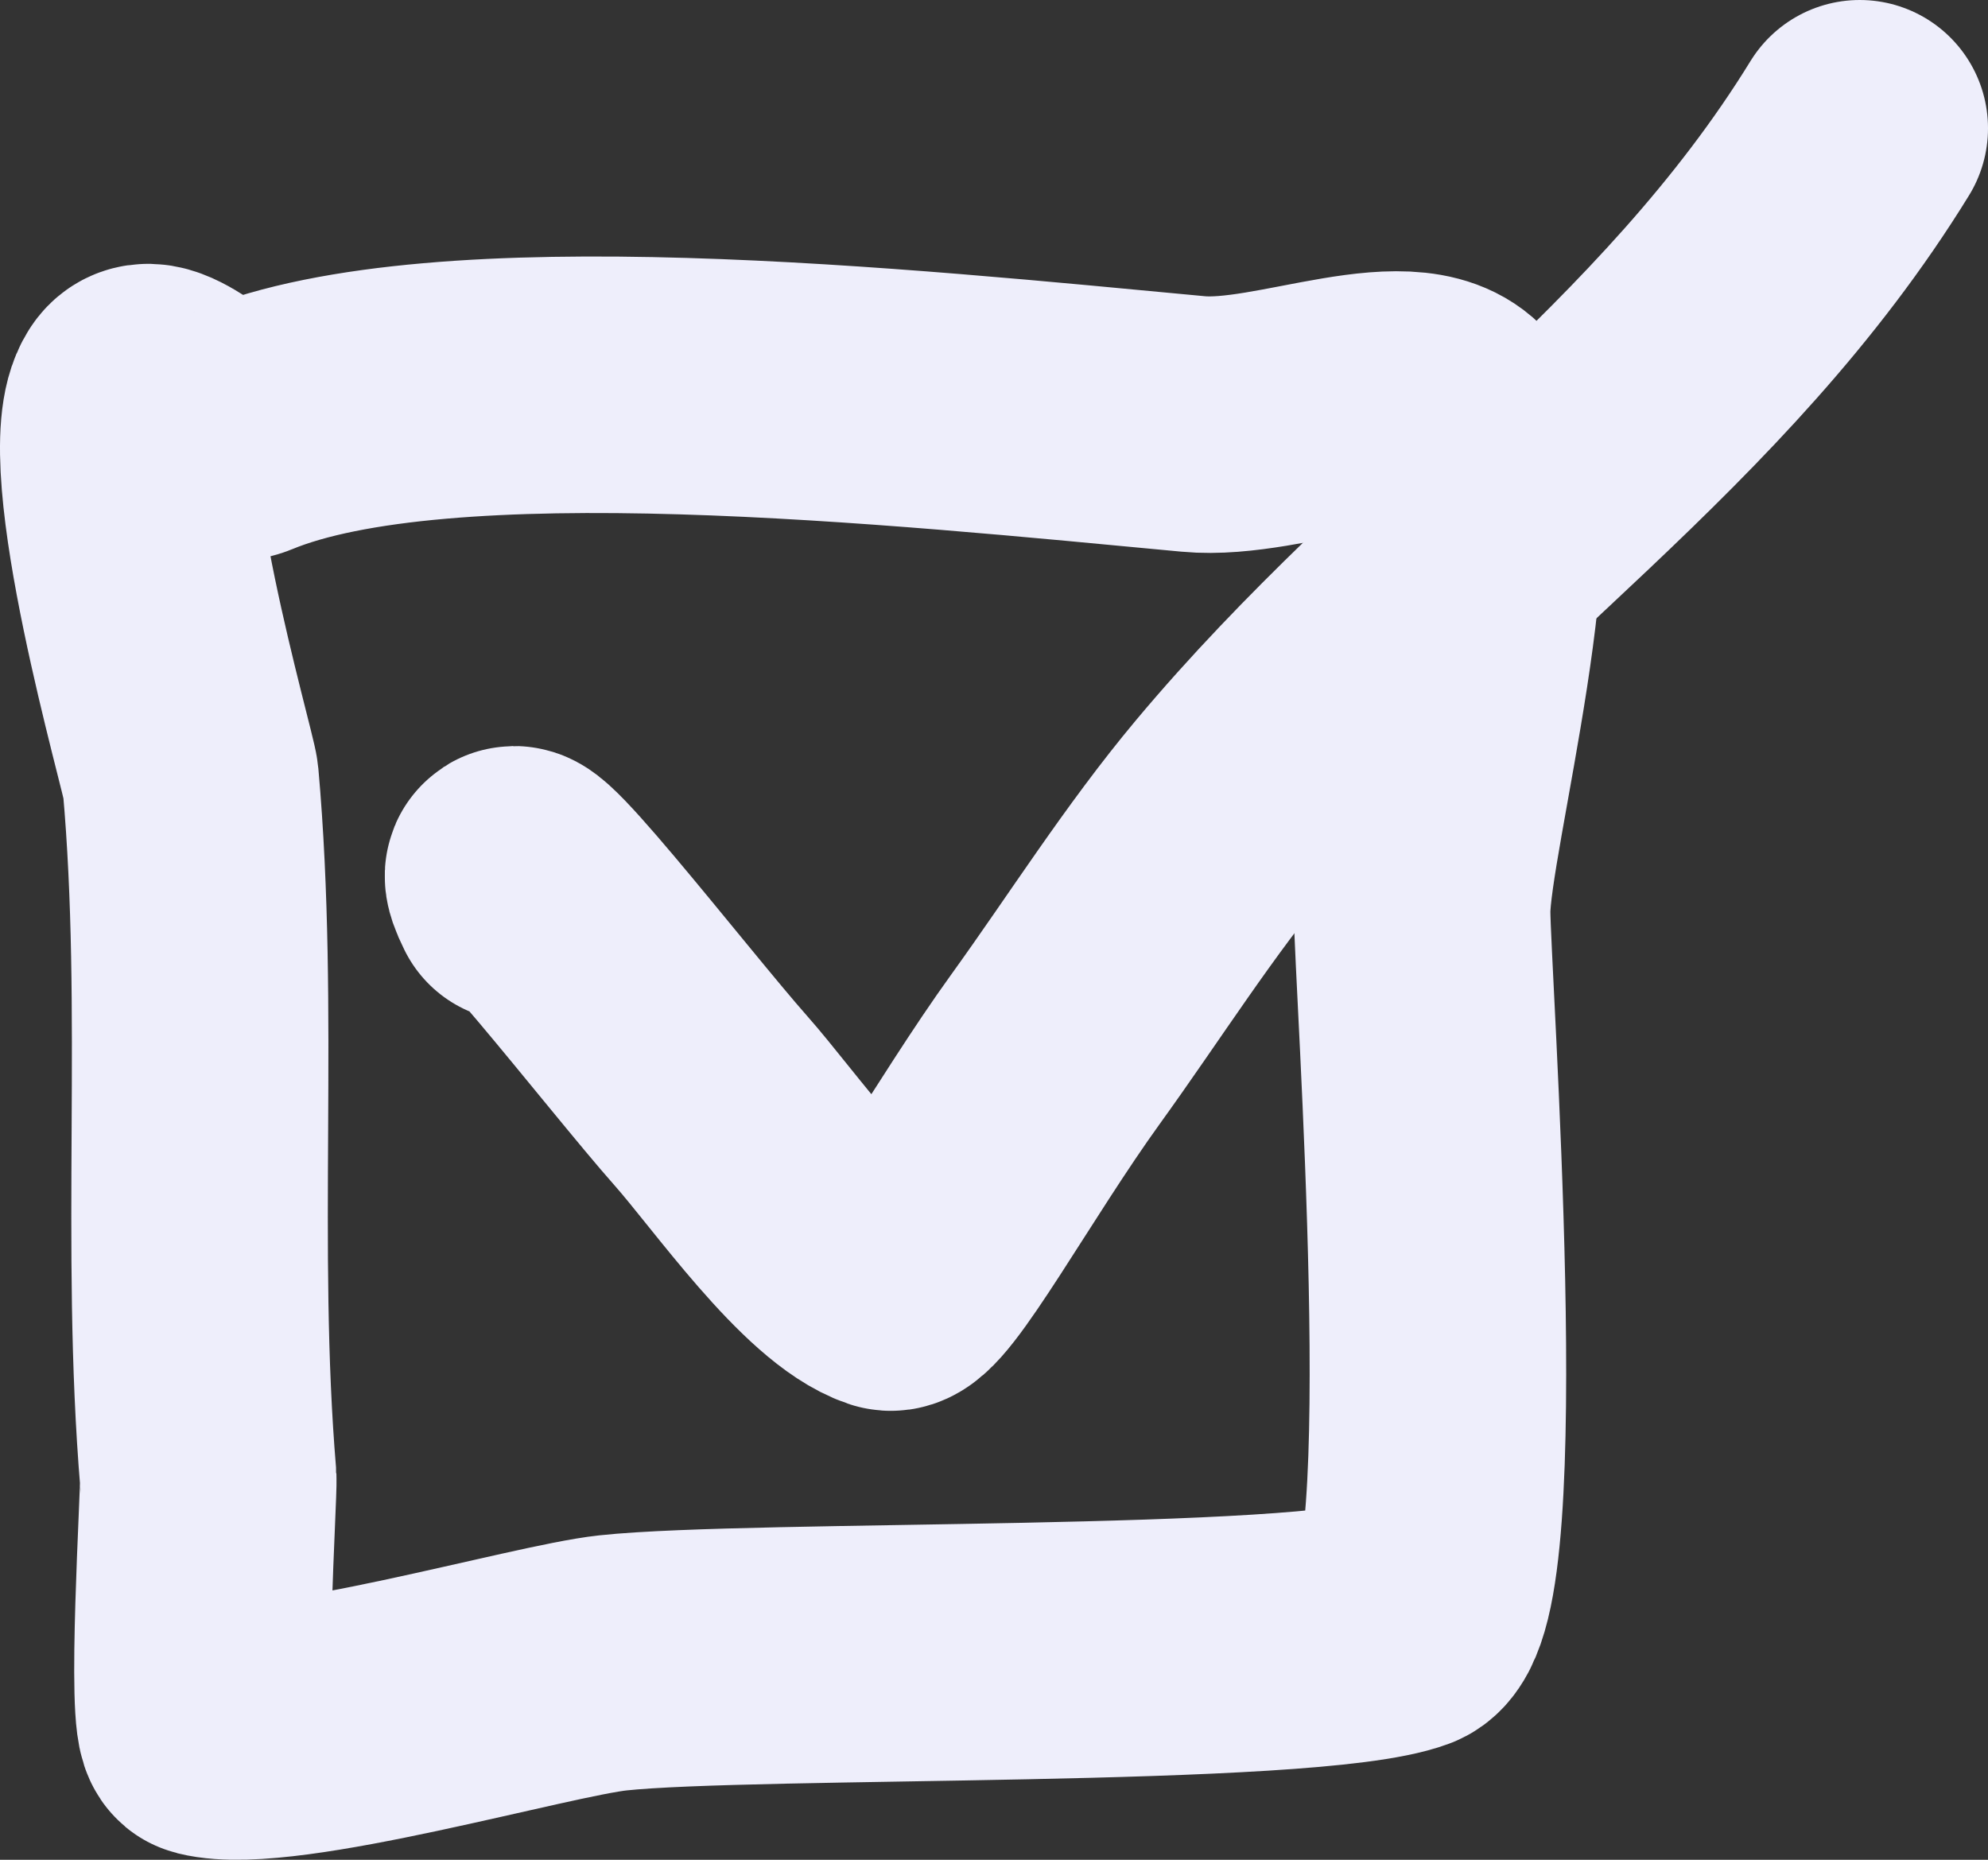 <svg width="31" height="29" viewBox="0 0 31 29" fill="none" xmlns="http://www.w3.org/2000/svg">
<rect x="0" y="0" width="31" height="29" fill="#333333" stroke="none"/>
<path d="M8.101 13.93C7.45 12.609 10.113 16.067 11.087 17.166C11.761 17.927 12.984 19.696 13.873 19.997C14.153 20.092 15.338 17.913 16.461 16.358C17.387 15.074 18.233 13.727 19.247 12.515C22.42 8.723 26.404 6.22 29 2" stroke="#EEEEFB" stroke-width="4" stroke-miterlimit="10" stroke-linecap="round" stroke-linejoin="round"/>
<path d="M3.796 6.714C3.275 6.929 2.415 5.802 2.149 6.2C1.55 7.099 2.949 11.898 2.972 12.16C3.295 15.778 2.944 19.431 3.247 23.053C3.263 23.243 3.037 26.905 3.247 26.957C4.369 27.238 8.429 26.051 9.557 25.93C11.755 25.695 20.398 25.877 21.902 25.314C22.883 24.946 22.176 15.195 22.176 14.216C22.176 12.956 23.578 7.889 22.724 6.611C22.111 5.692 19.971 6.739 18.609 6.611C14.046 6.184 6.894 5.431 3.796 6.714Z" stroke="#EEEEFB" stroke-width="4" stroke-miterlimit="10" stroke-linecap="round" stroke-linejoin="round"/>
</svg>
